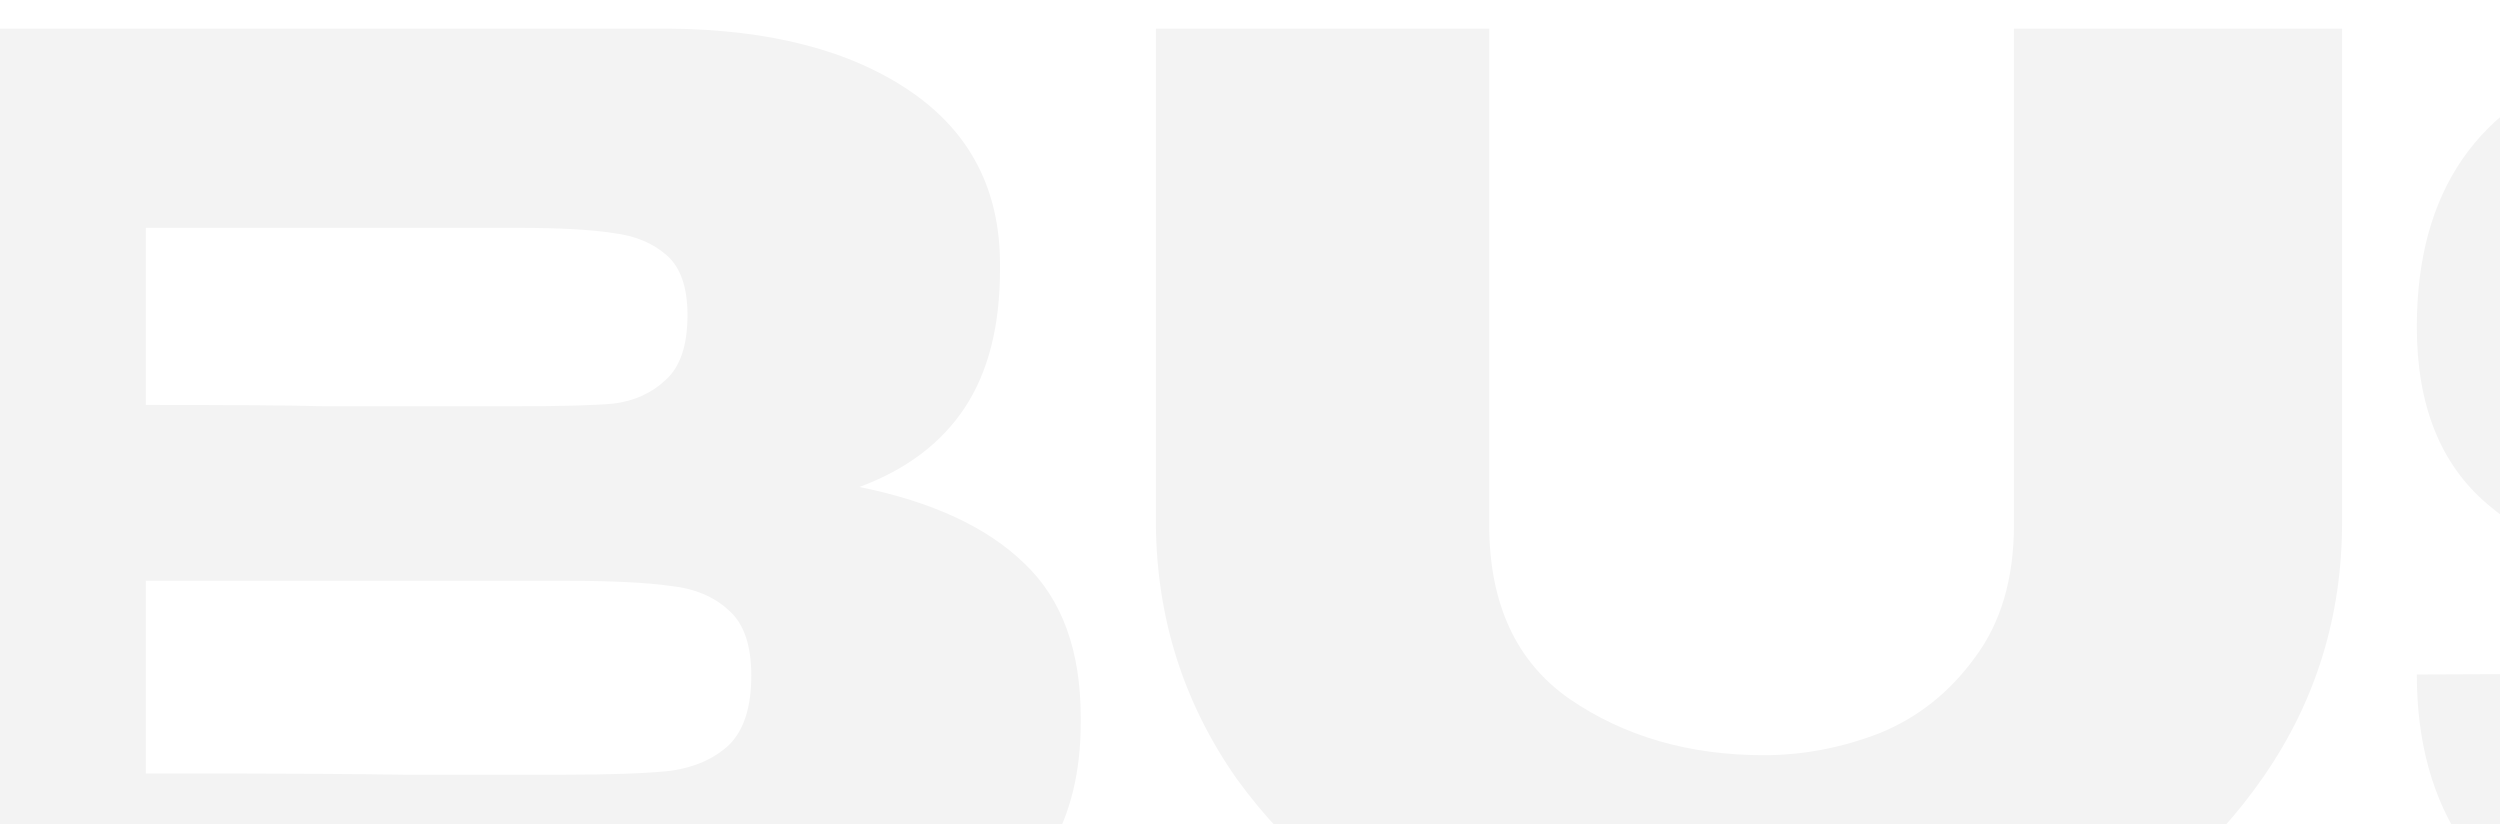 <svg width="1920" height="633" viewBox="0 0 1920 633" fill="none" xmlns="http://www.w3.org/2000/svg">
<path d="M660 374C716 385.333 758.333 405 787 433C815.667 460.333 830 499.667 830 551V555C830 630.333 798.667 683.667 736 715C674 745.667 584.667 761.333 468 762H466H427H-119V22H514C591.333 22.667 653 38.667 699 70C745 101.333 768 145.667 768 203V207C768 250.333 759 285.667 741 313C723 340.333 696 360.667 660 374ZM398 312C431.333 312 455.667 311.333 471 310C487 308 500.333 302 511 292C522.333 282 528 265.333 528 242C528 220.667 522.667 205.333 512 196C501.333 186.667 487.667 181 471 179C454.333 176.333 430 175 398 175H397H112V311C180.667 311 226 311.333 248 312H296H398ZM431 595C468.333 595 496.333 594 515 592C533.667 589.333 548.667 582.667 560 572C571.333 560.667 577 543 577 519C577 495.667 571.333 479 560 469C548.667 458.333 533.667 452 515 450C496.333 447.333 468.333 446 431 446H430H112V594C206 594 272.667 594.333 312 595C352 595 379.333 595 394 595H431ZM1546.72 22H1798.72V401C1798.72 473 1778.72 538 1738.72 596C1698.72 654 1644.72 699.667 1576.72 733C1508.72 765.667 1434.39 782 1353.72 782C1267.05 782 1188.39 765.667 1117.72 733C1047.05 700.333 991.052 655.333 949.719 598C909.052 540 888.385 475 887.719 403V22H1143.72V403C1143.72 463.667 1164.39 508.333 1205.72 537C1247.72 565.667 1297.39 580 1354.72 580C1384.72 580 1414.39 574.333 1443.72 563C1473.05 551 1497.39 531.667 1516.72 505C1536.72 478.333 1546.72 444.333 1546.72 403V22ZM2418.12 322C2483.45 322 2540.45 326.667 2589.12 336C2638.45 344.667 2679.45 363.667 2712.12 393C2745.45 422.333 2762.12 465 2762.12 521C2762.12 624.333 2716.12 694.333 2624.12 731C2532.78 767 2430.12 785 2316.12 785C2202.78 785 2097.78 766.667 2001.12 730C1904.45 692.667 1856.12 622 1856.12 518L2111.12 517C2111.12 563 2131.78 592.333 2173.12 605C2215.12 617 2264.12 623 2320.12 623C2372.78 623 2417.78 615.333 2455.12 600C2493.12 584.667 2512.12 559.667 2512.12 525V524C2512.12 504.667 2500.45 490.333 2477.12 481C2453.78 471.667 2428.78 466 2402.12 464C2375.45 462 2343.45 460.667 2306.12 460H2231.12C2159.12 460 2096.45 455.667 2043.12 447C1990.45 437.667 1946.12 417.667 1910.12 387C1874.12 356.333 1856.12 311 1856.12 251C1856.12 147 1902.78 79.333 1996.12 48C2090.12 16 2196.78 -2.43187e-05 2316.12 -2.43187e-05C2428.12 -2.43187e-05 2530.45 18.333 2623.12 55C2715.78 91.667 2762.12 162.333 2762.12 267H2511.12C2511.12 233.667 2492.12 209 2454.12 193C2416.78 176.333 2371.12 167 2317.12 165C2259.12 165 2210.12 171.667 2170.12 185C2130.12 198.333 2110.12 219.333 2110.12 248C2110.12 278 2130.45 298 2171.12 308C2211.78 318 2257.78 323 2309.12 323L2418.12 322ZM3071.36 762H2824.36V22H3071.36V762ZM3400.46 762H3153.46V22L3400.46 762ZM4098.46 762H3852.46H4098.46ZM3852.46 475V22H4098.46V762H3852.46L3400.46 309V762H3153.46V22H3400.46L3852.46 475ZM4890.78 474H4428.78V587L4974.78 583V762H4181.78V22H4974.78L4975.78 201H4428.78V299H4890.78V474ZM5387.11 438C5406.44 438 5421.11 437.667 5431.11 437L5488.11 436C5566.78 436 5630.44 446.333 5679.11 467C5728.44 487 5753.11 527.333 5753.11 588C5753.11 666.667 5716.44 719.333 5643.11 746C5570.44 772 5487.11 785 5393.11 785C5299.78 785 5214.11 771.333 5136.11 744C5058.78 716 5020.11 662.667 5020.11 584H5252.11C5252.11 615.333 5265.78 636.333 5293.11 647C5320.44 657 5353.78 662 5393.11 662C5437.78 662 5470.78 656.667 5492.11 646C5514.11 634.667 5525.11 616.667 5525.11 592C5525.11 570 5512.44 556.333 5487.11 551C5461.78 545 5429.78 542 5391.11 542H5356.11C5295.44 542 5241.44 539 5194.11 533C5147.44 526.333 5106.78 511 5072.11 487C5037.44 463 5020.11 427 5020.11 379C5020.11 303 5057.44 253.333 5132.11 230C5207.44 206.667 5294.11 195 5392.11 195C5484.78 195 5568.11 208.667 5642.11 236C5716.11 263.333 5753.11 316.333 5753.11 395L5523.11 394C5523.11 360 5505.78 339 5471.11 331C5436.44 323 5409.11 319 5389.11 319C5358.44 319 5327.78 322.667 5297.11 330C5267.11 336.667 5252.11 352 5252.11 376C5252.11 416 5297.11 436.667 5387.11 438ZM6148.83 438C6168.16 438 6182.83 437.667 6192.83 437L6249.83 436C6328.49 436 6392.16 446.333 6440.83 467C6490.16 487 6514.83 527.333 6514.83 588C6514.83 666.667 6478.16 719.333 6404.83 746C6332.16 772 6248.83 785 6154.83 785C6061.49 785 5975.83 771.333 5897.83 744C5820.49 716 5781.83 662.667 5781.83 584H6013.83C6013.83 615.333 6027.49 636.333 6054.83 647C6082.16 657 6115.49 662 6154.83 662C6199.49 662 6232.49 656.667 6253.83 646C6275.83 634.667 6286.83 616.667 6286.83 592C6286.83 570 6274.16 556.333 6248.83 551C6223.49 545 6191.49 542 6152.83 542H6117.83C6057.16 542 6003.16 539 5955.83 533C5909.16 526.333 5868.49 511 5833.83 487C5799.16 463 5781.83 427 5781.83 379C5781.83 303 5819.16 253.333 5893.83 230C5969.16 206.667 6055.83 195 6153.83 195C6246.49 195 6329.83 208.667 6403.83 236C6477.83 263.333 6514.83 316.333 6514.83 395L6284.83 394C6284.83 360 6267.49 339 6232.83 331C6198.16 323 6170.83 319 6150.83 319C6120.16 319 6089.49 322.667 6058.83 330C6028.83 336.667 6013.83 352 6013.83 376C6013.83 416 6058.83 436.667 6148.83 438Z" fill="black" fill-opacity="0.05"/>
</svg>
